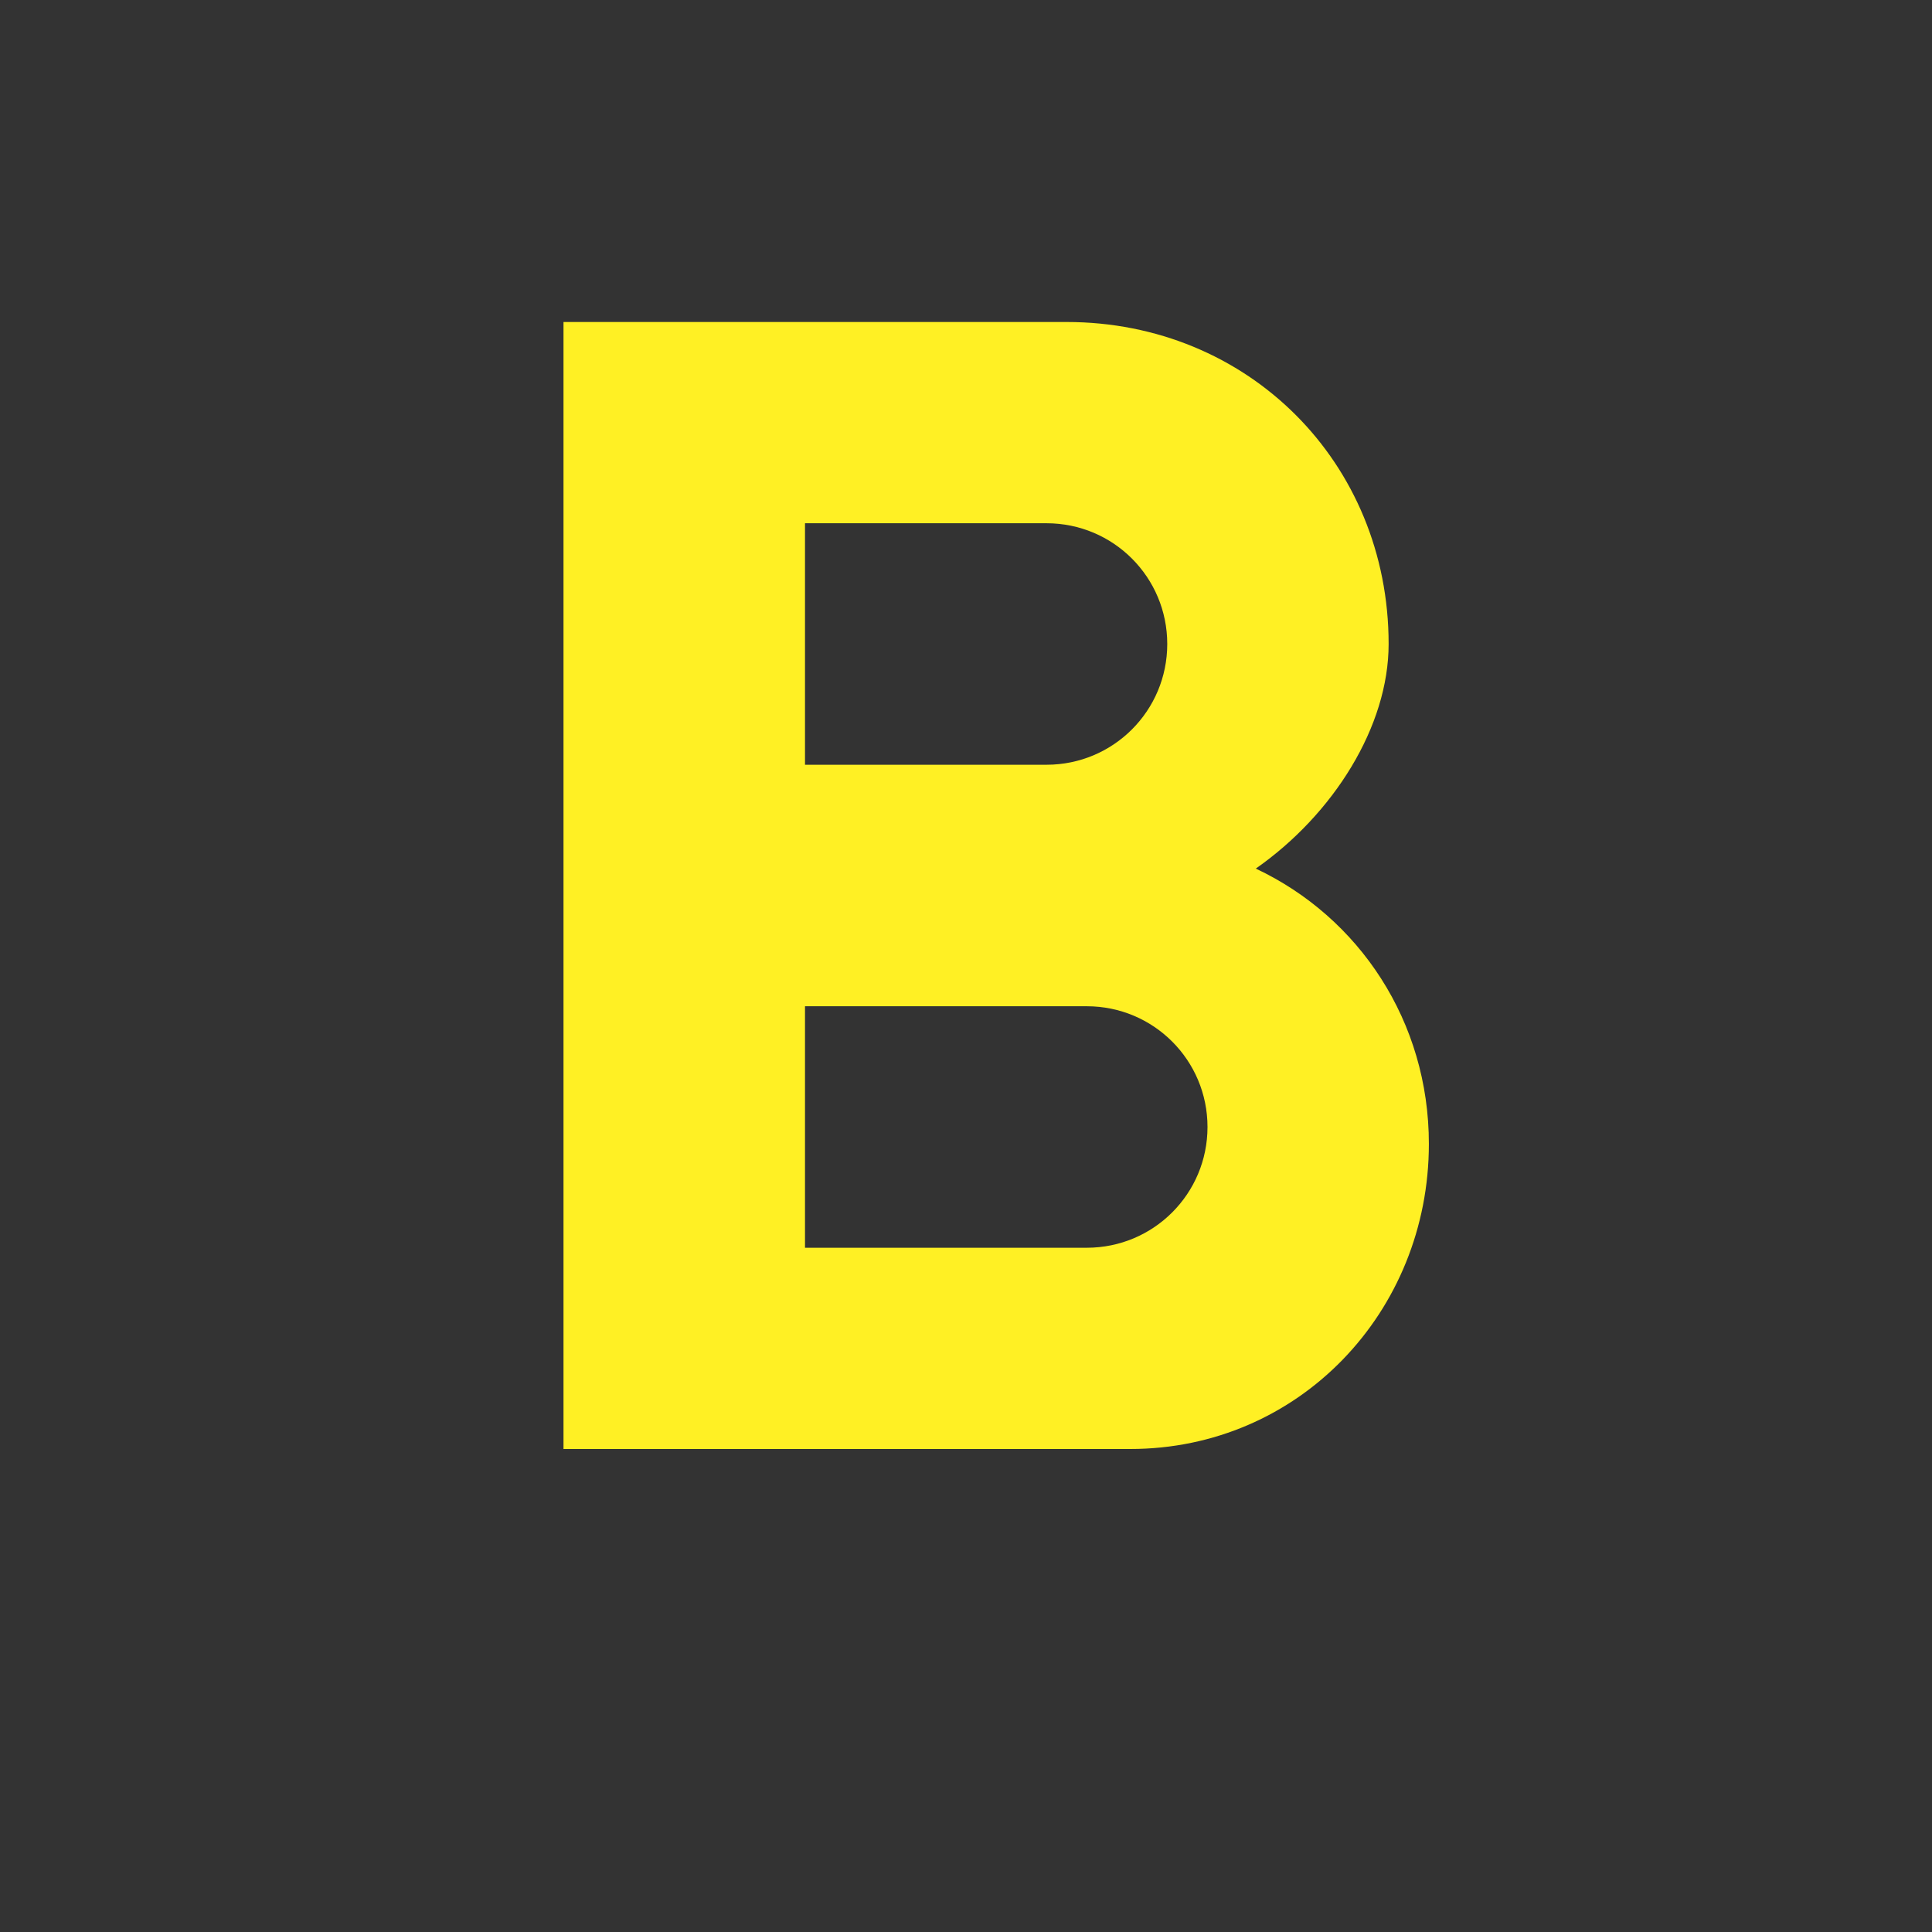 <svg fill="#fff024" viewBox="0 0 48 48" xmlns="http://www.w3.org/2000/svg"><rect x="0" y="0" width="48" height="48" fill="#333333" stroke="none"/><path d="M31.2 21.58c1.93-1.35 3.3-3.53 3.3-5.58 0-4.51-3.49-8-8-8H14v28h14.08c4.19 0 7.42-3.4 7.42-7.58 0-3.04-1.73-5.63-4.3-6.84zM20 13h6c1.66 0 3 1.34 3 3s-1.34 3-3 3h-6v-6zm7 18h-7v-6h7c1.66 0 3 1.34 3 3s-1.34 3-3 3z"/></svg>